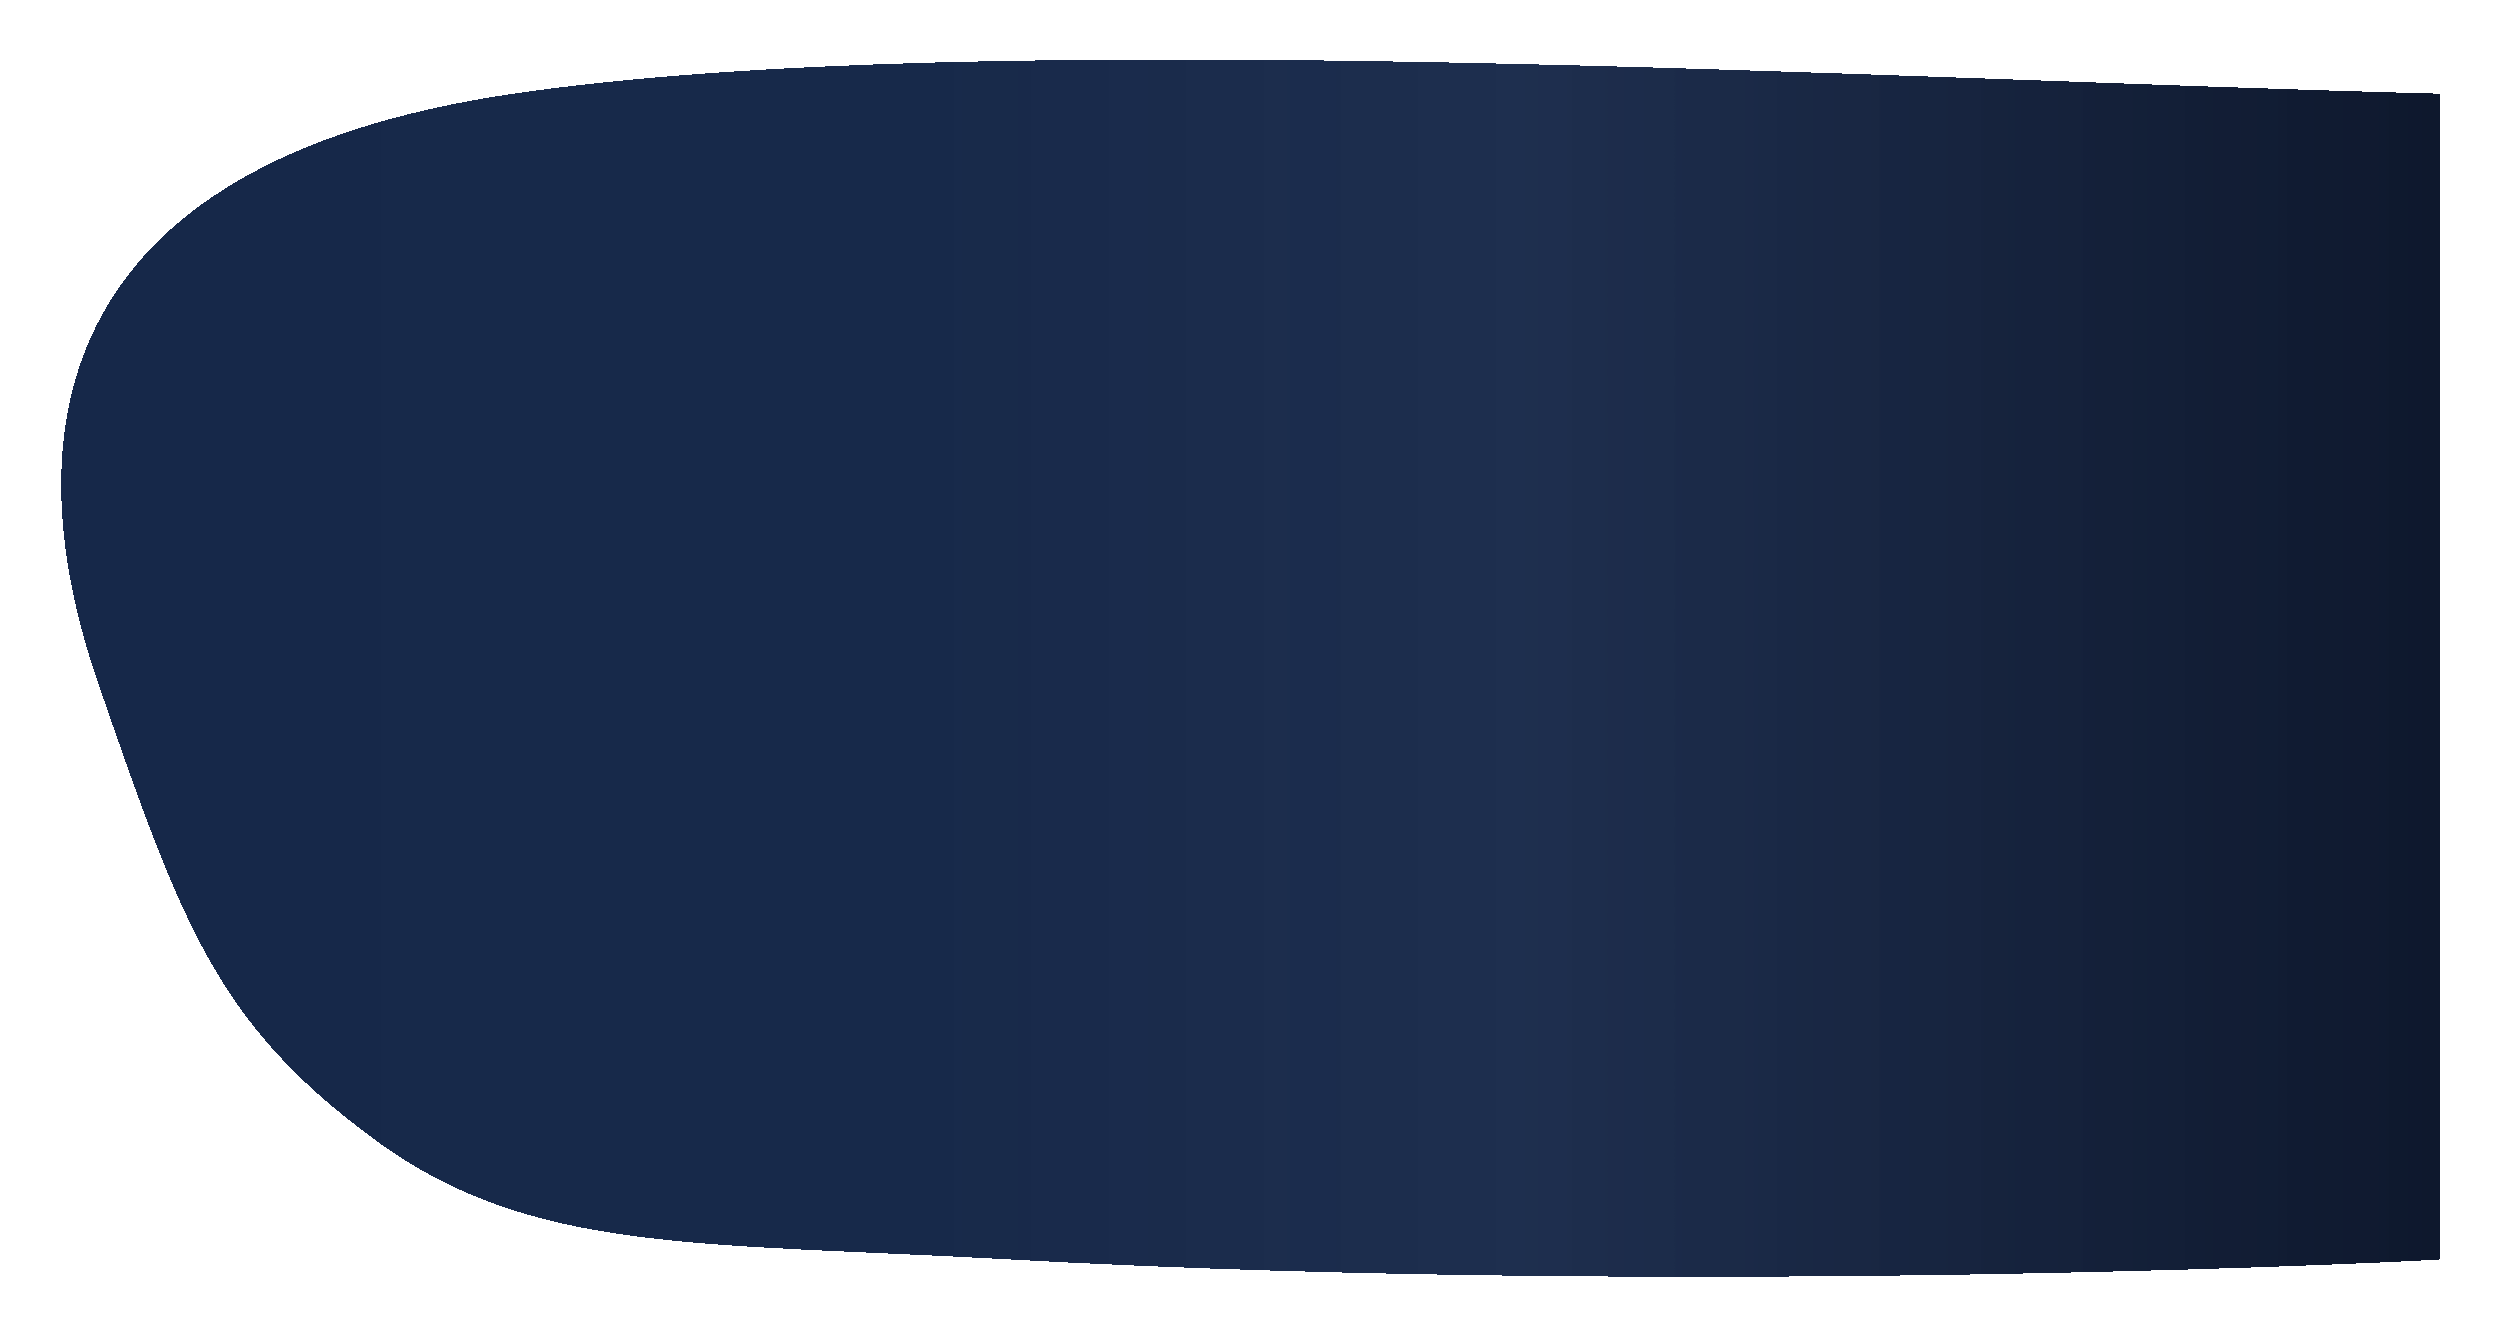 <svg width="840" height="449" viewBox="0 0 840 449" fill="none" xmlns="http://www.w3.org/2000/svg">
<g filter="url(#filter0_d_2004_41)">
<path d="M188.511 21.477C347.511 -1.864 651.436 16.863 835.922 21.478V413.133C841.06 413.218 591.182 426.291 354.511 413.133C249.082 407.271 194.011 411.382 141.511 372.624C89.011 333.867 77.165 301.092 49.011 219.608C21.011 138.569 29.511 44.818 188.511 21.477Z" fill="url(#paint0_linear_2004_41)" shape-rendering="crispEdges"/>
</g>
<defs>
<filter id="filter0_d_2004_41" x="0.558" y="0" width="839.442" height="449" filterUnits="userSpaceOnUse" color-interpolation-filters="sRGB">
<feFlood flood-opacity="0" result="BackgroundImageFix"/>
<feColorMatrix in="SourceAlpha" type="matrix" values="0 0 0 0 0 0 0 0 0 0 0 0 0 0 0 0 0 0 127 0" result="hardAlpha"/>
<feOffset dx="-16" dy="10"/>
<feGaussianBlur stdDeviation="10"/>
<feComposite in2="hardAlpha" operator="out"/>
<feColorMatrix type="matrix" values="0 0 0 0 0 0 0 0 0 0.228 0 0 0 0 0.665 0 0 0 0.5 0"/>
<feBlend mode="normal" in2="BackgroundImageFix" result="effect1_dropShadow_2004_41"/>
<feBlend mode="normal" in="SourceGraphic" in2="effect1_dropShadow_2004_41" result="shape"/>
</filter>
<linearGradient id="paint0_linear_2004_41" x1="835.921" y1="228.91" x2="23.673" y2="228.91" gradientUnits="userSpaceOnUse">
<stop stop-color="#0E182D"/>
<stop offset="0.377" stop-color="#162748" stop-opacity="0.965"/>
<stop offset="0.622" stop-color="#162849" stop-opacity="0.995"/>
<stop offset="1" stop-color="#162849"/>
</linearGradient>
</defs>
</svg>
